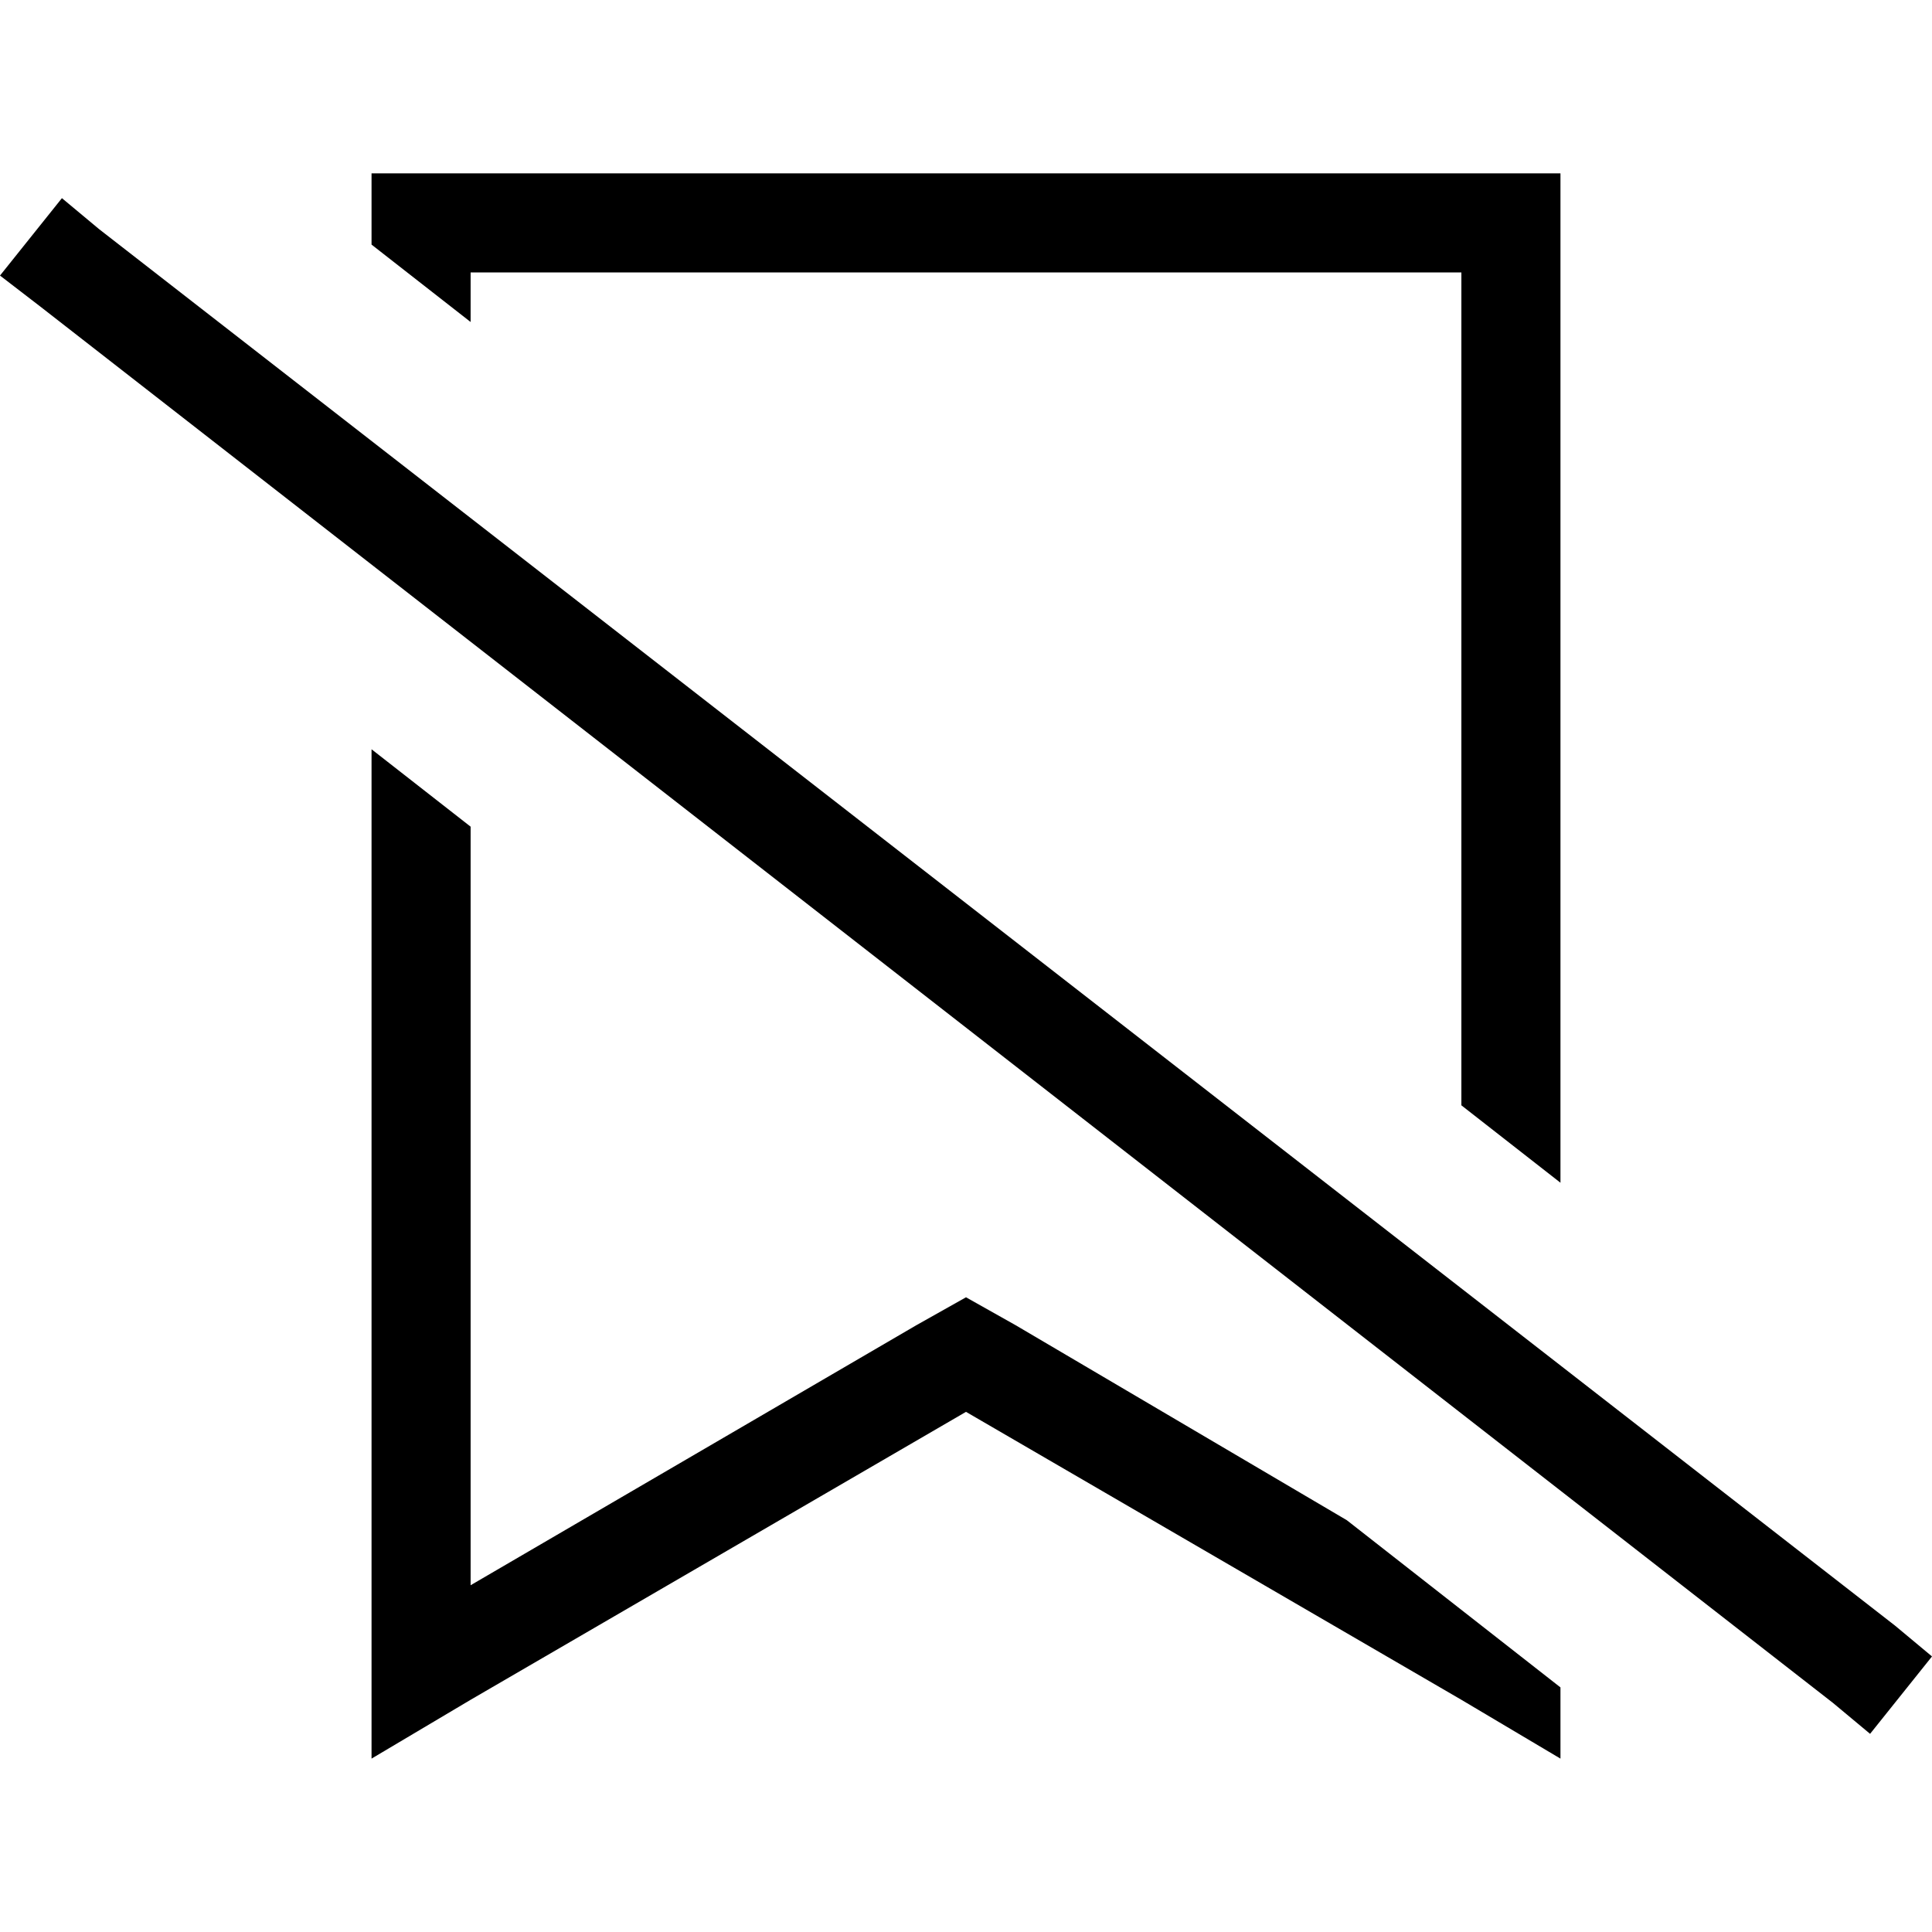 <svg xmlns="http://www.w3.org/2000/svg" viewBox="0 0 512 512">
  <path d="M 413.538 72.205 L 413.538 45.949 L 413.538 72.205 L 413.538 45.949 L 387.282 45.949 L 98.462 45.949 L 98.462 64.821 L 98.462 64.821 L 124.718 85.333 L 124.718 85.333 L 124.718 72.205 L 124.718 72.205 L 387.282 72.205 L 387.282 72.205 L 387.282 292.923 L 387.282 292.923 L 413.538 313.436 L 413.538 313.436 L 413.538 72.205 L 413.538 72.205 Z M 124.718 420.103 L 124.718 219.077 L 124.718 420.103 L 124.718 219.077 L 98.462 198.564 L 98.462 198.564 L 98.462 435.692 L 98.462 435.692 L 98.462 466.051 L 98.462 466.051 L 124.718 450.462 L 124.718 450.462 L 256 374.154 L 256 374.154 L 387.282 450.462 L 387.282 450.462 L 413.538 466.051 L 413.538 466.051 L 413.538 447.179 L 413.538 447.179 L 356.923 402.872 L 356.923 402.872 L 269.128 351.179 L 269.128 351.179 L 256 343.795 L 256 343.795 L 242.872 351.179 L 242.872 351.179 L 124.718 420.103 L 124.718 420.103 Z M 26.256 60.718 L 16.41 52.513 L 26.256 60.718 L 16.41 52.513 L 0 73.026 L 0 73.026 L 10.667 81.231 L 10.667 81.231 L 485.744 451.282 L 485.744 451.282 L 495.59 459.487 L 495.59 459.487 L 512 438.974 L 512 438.974 L 502.154 430.769 L 502.154 430.769 L 26.256 60.718 L 26.256 60.718 Z" />
</svg>